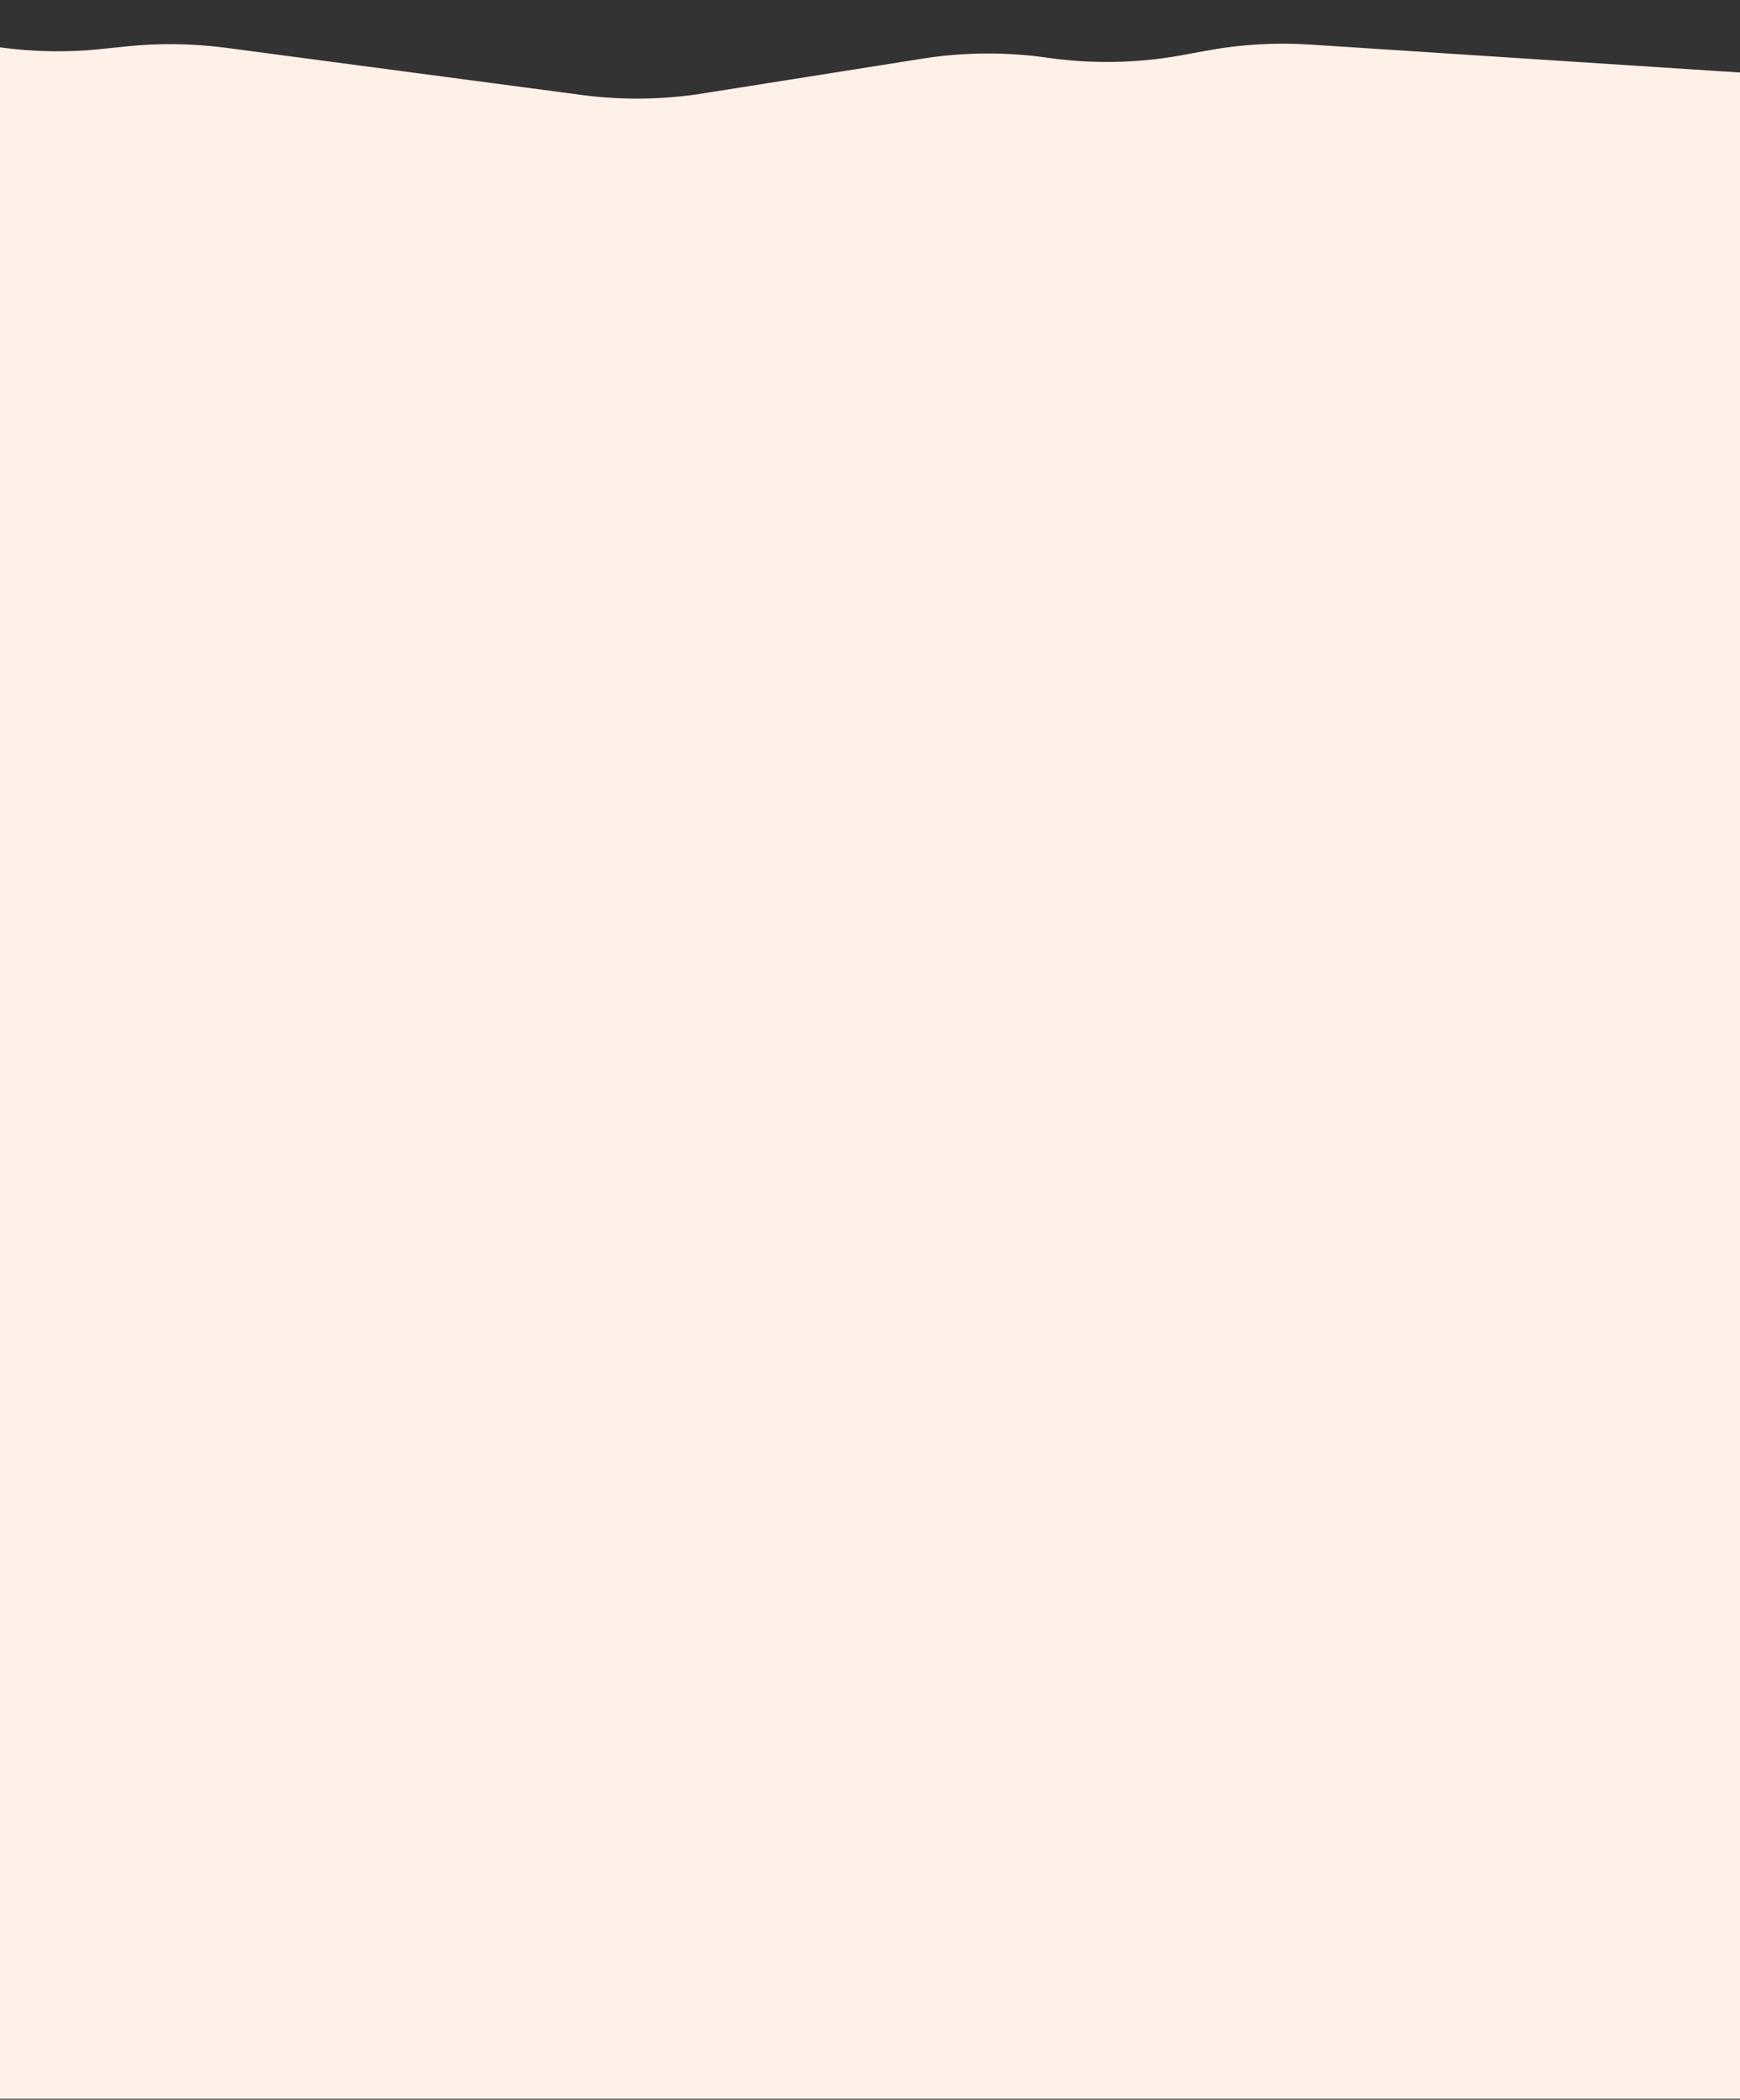 <svg width="1440" height="1737" viewBox="0 0 1440 1737" fill="none" xmlns="http://www.w3.org/2000/svg">
<rect x="0" y="0" width="1440" height="1737" fill="#333333" stroke="none"/>
<path d="M-588 55.765L-377.083 8.407C-339.472 -0.029 -297.255 -1.669 -257.575 3.792L0.631 39.264C27.73 42.983 56.164 43.44 83.663 40.565L104.788 38.367C131.753 35.561 159.62 35.933 186.251 39.45L481.935 78.624C514.44 82.936 548.681 82.513 580.719 77.441L764.203 48.394C797.576 43.102 833.285 42.882 866.891 47.751C902.967 52.975 941.38 52.333 976.688 45.908L1001.05 41.478C1027.72 36.626 1056.28 35.054 1084.42 36.88L1576.97 68.902C1601.03 70.458 1625.42 69.545 1648.75 66.18L2027 11.738V1645.43C2027 1695.58 2027 1736.22 2027 1736.22H-588C-588 1736.22 -588 1695.58 -588 1645.43V55.765Z" fill="#FFF0E8"/>
</svg>
